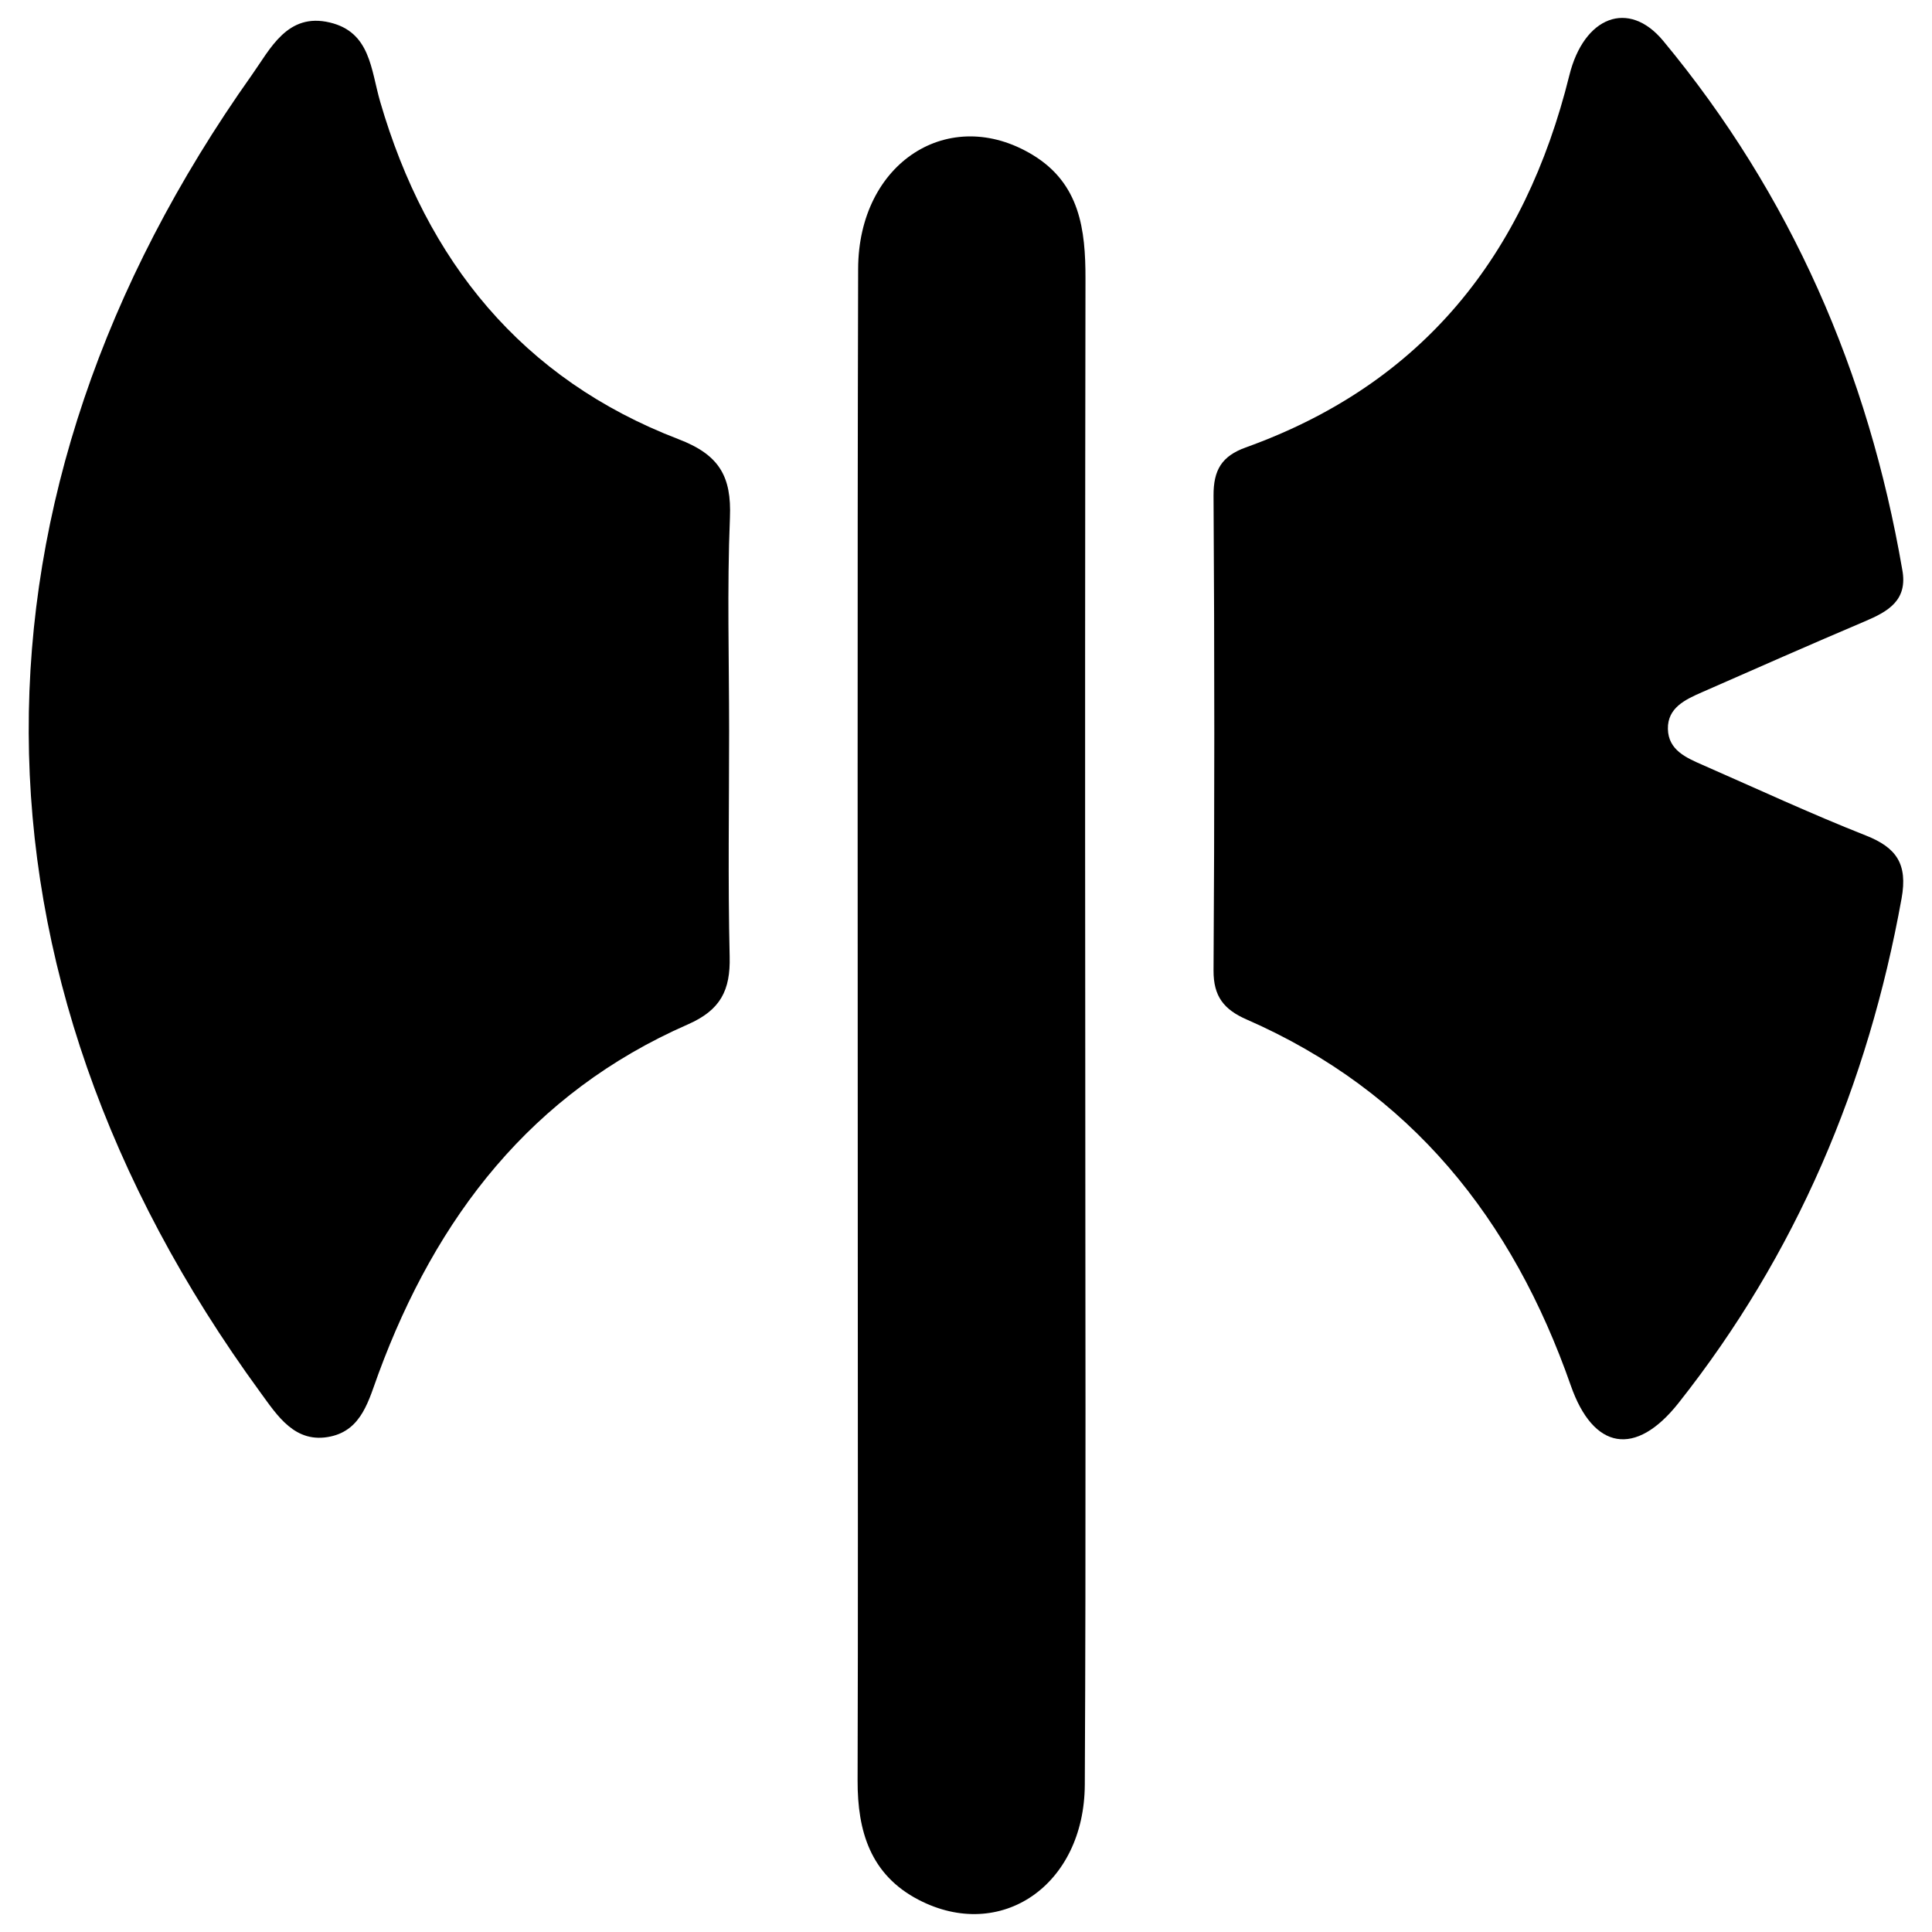 <svg id="Слой_1" data-name="Слой 1" xmlns="http://www.w3.org/2000/svg" viewBox="0 0 1000 1000"><path d="M377.39,378.44c0,38.89-.64,77.81.28,116.68.42,17.39-4.63,27.66-21.66,35.12C275.08,565.7,225.76,630,195.9,711c-5,13.5-8.5,29-24.75,32.52-18.4,4-27.59-10.78-36.47-22.94C-24.75,502.21-24,256.46,130.47,38.64c9.44-13.31,18.28-32.24,40.23-27,21.07,5,21.23,24.33,26.09,41.05C220.74,135,270,196.2,351.29,227.36c21.08,8.08,27.39,19.27,26.52,40.55C376.31,304.7,377.39,341.59,377.39,378.44Z"/><path d="M984.6,294.81c3,15.9-7.28,21.68-19.4,26.82-28.23,12-56.3,24.37-84.37,36.72-8.54,3.75-17.75,8-17.53,18.95s9.46,14.9,18,18.64c28.09,12.31,55.94,25.26,84.45,36.51,16,6.3,21.69,14.86,18.52,32.49-17.38,96.54-54.54,184.27-115.49,261.28-22.22,28.07-44.07,24.3-55.74-9.07-30.14-86.21-82.7-152.24-167.79-189.47-11.66-5.1-17.2-11.86-17.12-25.36q.78-122.85,0-245.72c-.09-13.3,4.23-20.51,16.65-25C736.4,198.69,789.24,132.07,812.29,39,819.85,8.49,843-.42,860.87,21.14,927,100.83,967.06,192.92,984.6,294.81Z"/><path d="M561.72,534.05c0,129.89.43,259.79-.23,389.67-.26,52.25-43.61,81.64-86,59.63-24.92-12.94-31.68-35.44-31.6-61.78.28-86.93.09-173.87.1-260.8,0-173.88-.28-347.75.18-521.62C444.32,84,491.36,54,534.55,80.2c24.43,14.85,27.34,38.63,27.29,64.17Q561.53,339.21,561.72,534.05Z"/></svg>